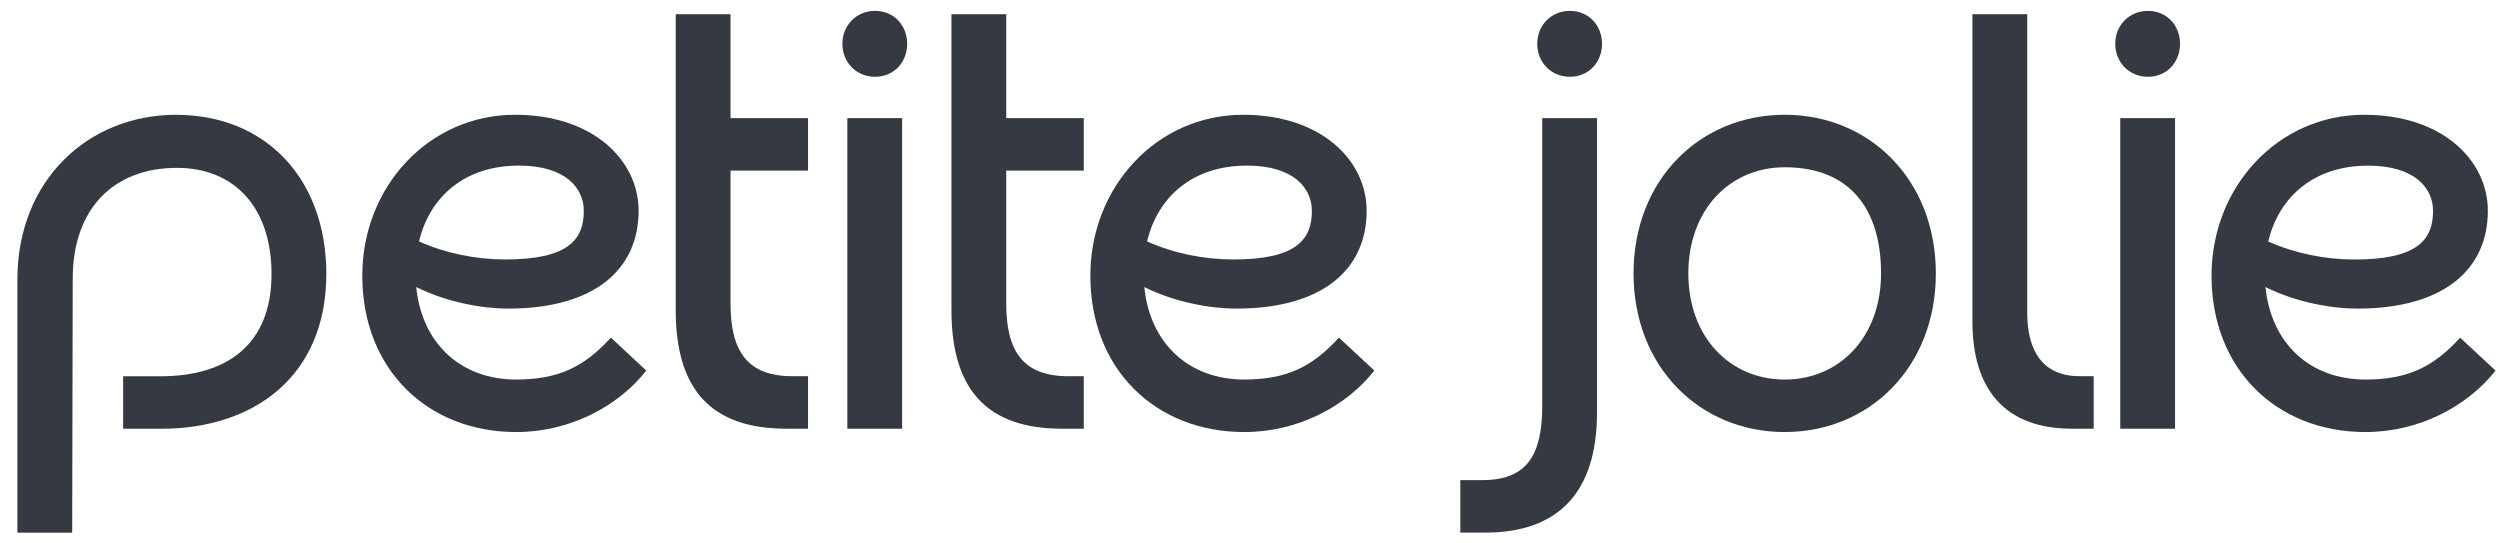                     <svg
                      xmlns="http://www.w3.org/2000/svg"
                      width="115"
                      height="25"
                      viewBox="0 0 115 25"
                      fill="none"
                    >
                      <g clip-path="url(#clip0_1727_12298)">
                        <path
                          d="M40.252 0.5C39.386 0.5 38.75 1.167 38.75 2.016C38.75 2.864 39.386 3.532 40.252 3.532C41.118 3.532 41.73 2.864 41.73 2.016C41.73 1.167 41.118 0.5 40.252 0.5Z"
                          fill="#353A42"
                        />
                        <path
                          d="M41.498 5.433H38.977V19.721H41.498V5.433Z"
                          fill="#353A42"
                        />
                        <path
                          d="M33.604 0.654H31.083V14.274C31.083 17.975 32.765 19.721 36.177 19.721H37.17V17.306H36.456C34.392 17.306 33.604 16.175 33.604 13.964V7.848H37.17V5.433H33.604V0.654Z"
                          fill="#353A42"
                        />
                        <path
                          d="M8.11 5.279C4.059 5.279 0.8 8.286 0.8 12.861V24.502H3.321L3.346 12.811C3.346 9.625 5.205 7.722 8.135 7.722C10.835 7.722 12.49 9.598 12.49 12.604C12.49 15.946 10.326 17.308 7.396 17.308H5.664V19.723H7.421C11.649 19.723 15.011 17.333 15.011 12.604C15.011 8.21 12.208 5.282 8.107 5.282L8.11 5.279Z"
                          fill="#353A42"
                        />
                        <path
                          d="M23.748 17.459C21.211 17.459 19.411 15.82 19.147 13.205C20.559 13.907 22.193 14.196 23.366 14.196C27.442 14.196 29.376 12.32 29.376 9.699C29.376 7.359 27.262 5.279 23.696 5.279C19.723 5.279 16.665 8.593 16.665 12.68C16.665 16.996 19.67 19.874 23.746 19.874C26.216 19.874 28.433 18.693 29.73 17.047L28.101 15.531C26.878 16.868 25.707 17.457 23.746 17.457L23.748 17.459ZM23.85 7.616C26.041 7.616 26.855 8.669 26.855 9.699C26.855 11.061 26.091 11.935 23.239 11.935C21.902 11.935 20.498 11.657 19.275 11.104C19.779 9.001 21.432 7.619 23.85 7.619V7.616Z"
                          fill="#353A42"
                        />
                        <path
                          d="M46.287 0.654H43.767V14.274C43.767 17.975 45.449 19.721 48.86 19.721H49.854V17.306H49.14C47.076 17.306 46.287 16.175 46.287 13.964V7.848H49.854V5.433H46.287V0.654Z"
                          fill="#353A42"
                        />
                        <path
                          d="M100.052 5.433H97.532V19.721H100.052V5.433Z"
                          fill="#353A42"
                        />
                        <path
                          d="M98.805 0.5C97.939 0.5 97.302 1.167 97.302 2.016C97.302 2.864 97.939 3.532 98.805 3.532C99.671 3.532 100.282 2.864 100.282 2.016C100.282 1.167 99.671 0.5 98.805 0.5Z"
                          fill="#353A42"
                        />
                        <path
                          d="M57.238 17.459C54.702 17.459 52.901 15.82 52.638 13.205C54.049 13.907 55.684 14.196 56.857 14.196C60.932 14.196 62.866 12.32 62.866 9.699C62.866 7.359 60.752 5.279 57.186 5.279C53.213 5.279 50.156 8.593 50.156 12.68C50.156 16.996 53.161 19.874 57.236 19.874C59.707 19.874 61.923 18.693 63.221 17.047L61.591 15.531C60.368 16.868 59.198 17.457 57.236 17.457L57.238 17.459ZM57.341 7.616C59.532 7.616 60.346 8.669 60.346 9.699C60.346 11.061 59.582 11.935 56.729 11.935C55.393 11.935 53.988 11.657 52.765 11.104C53.27 9.001 54.922 7.619 57.341 7.619V7.616Z"
                          fill="#353A42"
                        />
                        <path
                          d="M93.252 14.402V0.654H90.731V14.787C90.731 17.973 92.286 19.721 95.316 19.721H96.309V17.306H95.672C93.99 17.306 93.254 16.175 93.254 14.402H93.252Z"
                          fill="#353A42"
                        />
                        <path
                          d="M113.168 15.533C111.945 16.87 110.774 17.459 108.813 17.459C106.276 17.459 104.476 15.82 104.212 13.205C105.624 13.907 107.258 14.196 108.431 14.196C112.506 14.196 114.441 12.32 114.441 9.699C114.441 7.359 112.327 5.279 108.76 5.279C104.787 5.279 101.73 8.593 101.73 12.68C101.73 16.996 104.735 19.874 108.81 19.874C111.281 19.874 113.497 18.693 114.795 17.047L113.165 15.531L113.168 15.533ZM108.915 7.619C111.106 7.619 111.92 8.671 111.92 9.701C111.92 11.063 111.156 11.937 108.303 11.937C106.967 11.937 105.562 11.659 104.339 11.107C104.844 9.004 106.496 7.621 108.915 7.621V7.619Z"
                          fill="#353A42"
                        />
                        <path
                          d="M70.942 18.668C70.942 20.879 70.281 22.085 68.192 22.085H67.174V24.5H68.319C71.656 24.5 73.463 22.675 73.463 18.975V5.433H70.942V18.668Z"
                          fill="#353A42"
                        />
                        <path
                          d="M82.096 5.279C78.2 5.279 75.143 8.261 75.143 12.577C75.143 16.893 78.2 19.874 82.096 19.874C85.992 19.874 89.049 16.893 89.049 12.577C89.049 8.261 85.992 5.279 82.096 5.279ZM82.096 17.459C79.575 17.459 77.664 15.505 77.664 12.577C77.664 9.648 79.573 7.694 82.096 7.694C85.126 7.694 86.528 9.648 86.528 12.577C86.528 15.505 84.619 17.459 82.096 17.459Z"
                          fill="#353A42"
                        />
                        <path
                          d="M72.215 0.5C71.349 0.5 70.713 1.167 70.713 2.016C70.713 2.864 71.349 3.532 72.215 3.532C73.081 3.532 73.693 2.864 73.693 2.016C73.693 1.167 73.081 0.5 72.215 0.5Z"
                          fill="#353A42"
                        />
                      </g>
                      <defs>
                        <clipPath id="clip0_1727_12298">
                          <rect
                            width="114"
                            height="24"
                            fill="white"
                            transform="translate(0.8 0.5)"
                          />
                        </clipPath>
                      </defs>
                    </svg>